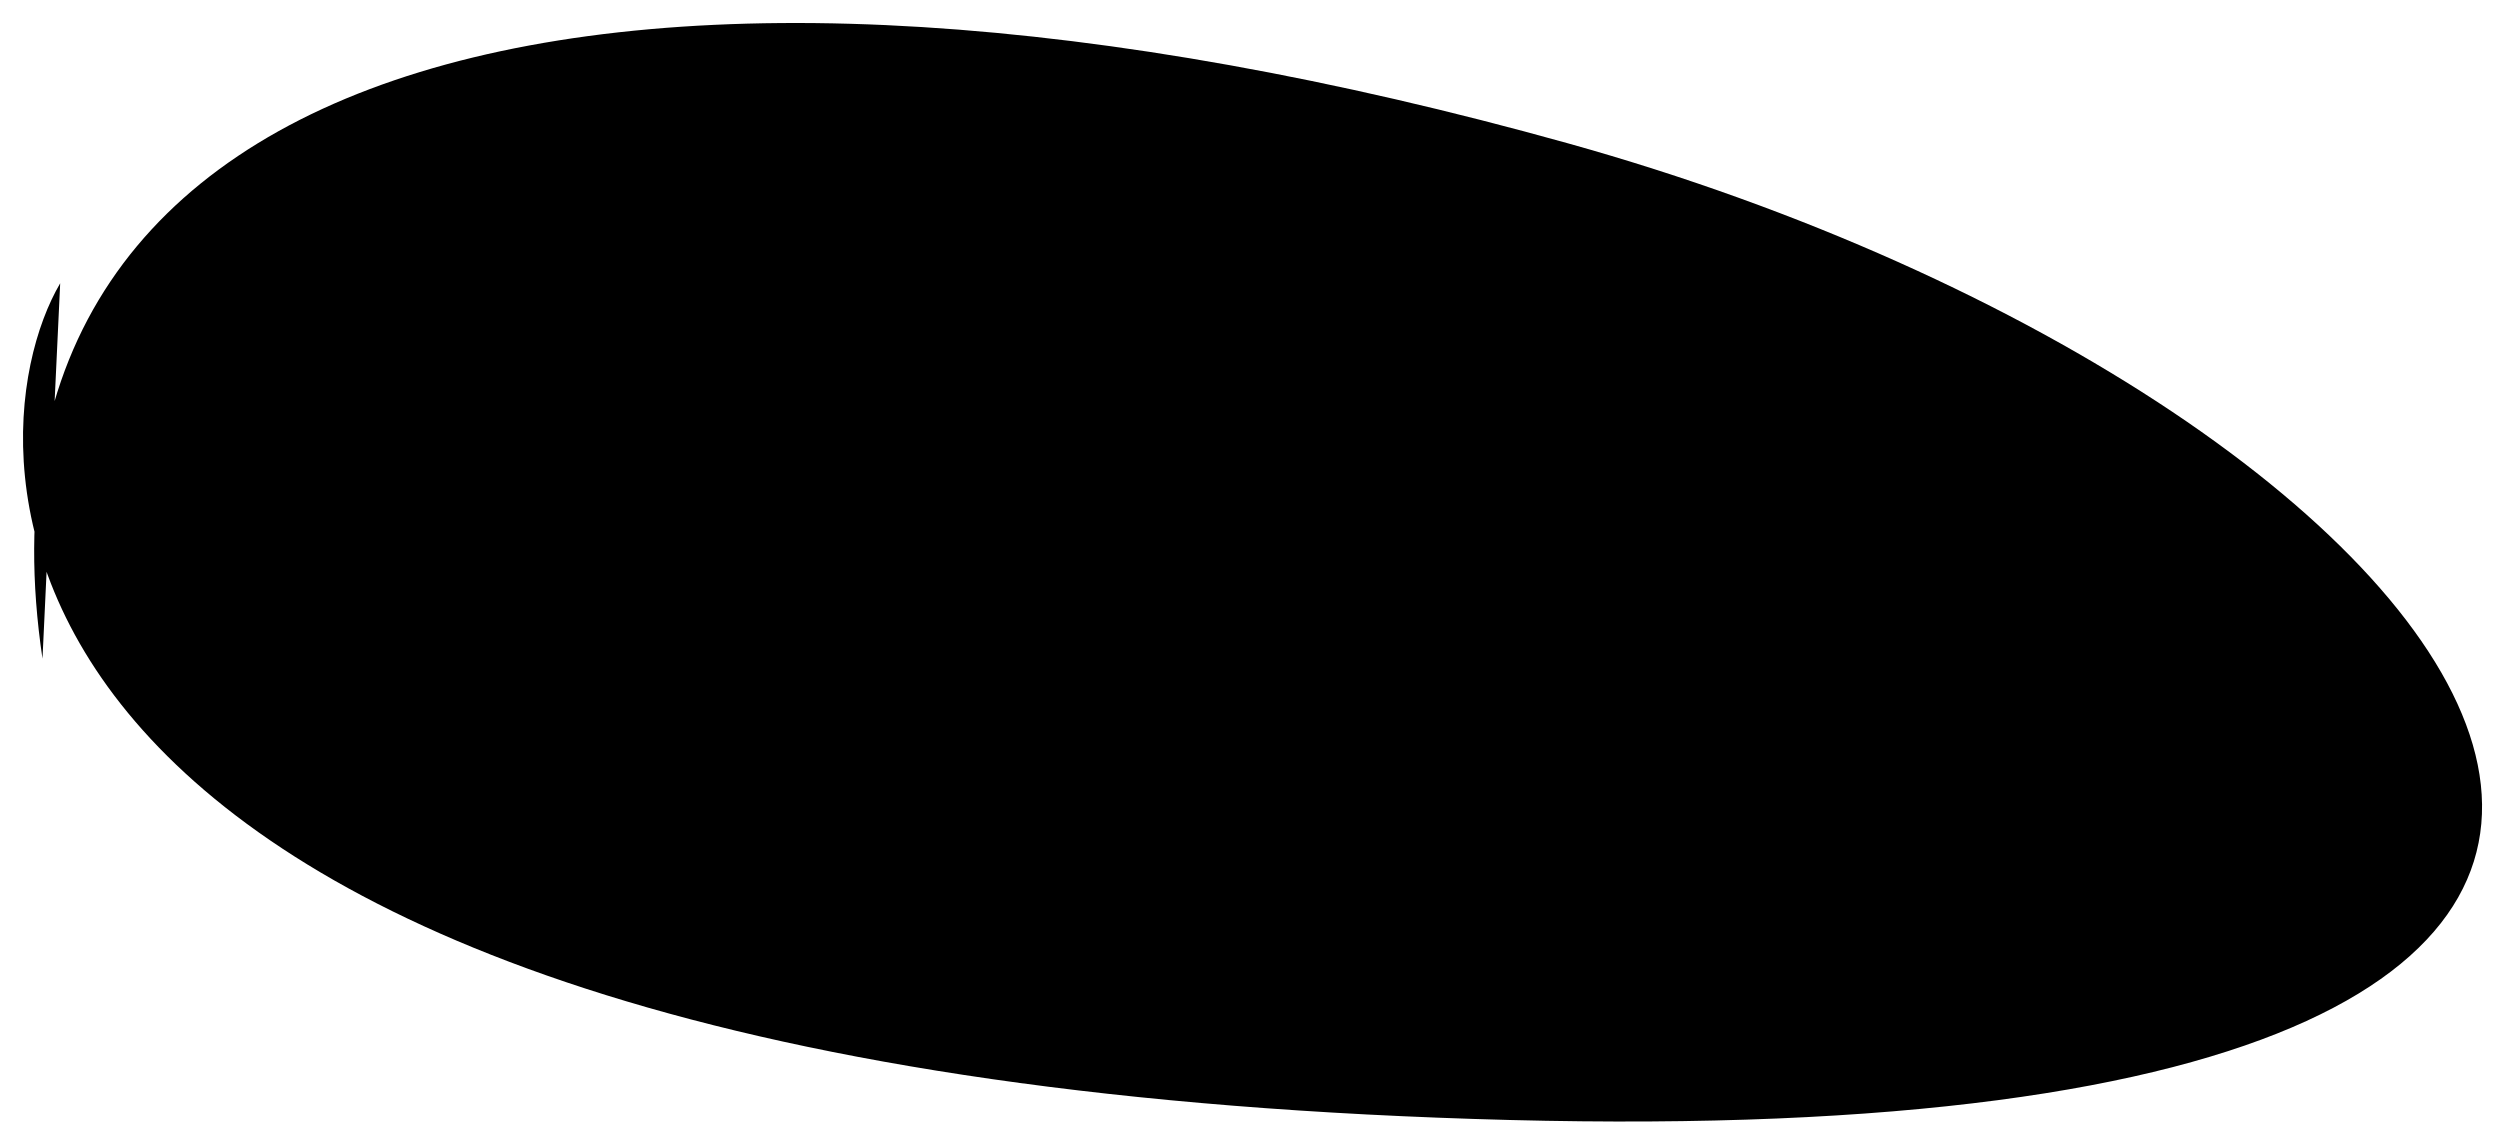 <svg width="353" height="161" viewBox="0 0 353 161" xmlns="http://www.w3.org/2000/svg">
<path d="M6 92.999C-7 5.999 89.297 -16.625 221.394 20.238C353.49 57.101 432.723 163.807 213.196 158.144C-9.081 152.41 -5 63 8.498 40" stroke-width="5" stroke-linecap="square"/>
</svg>

